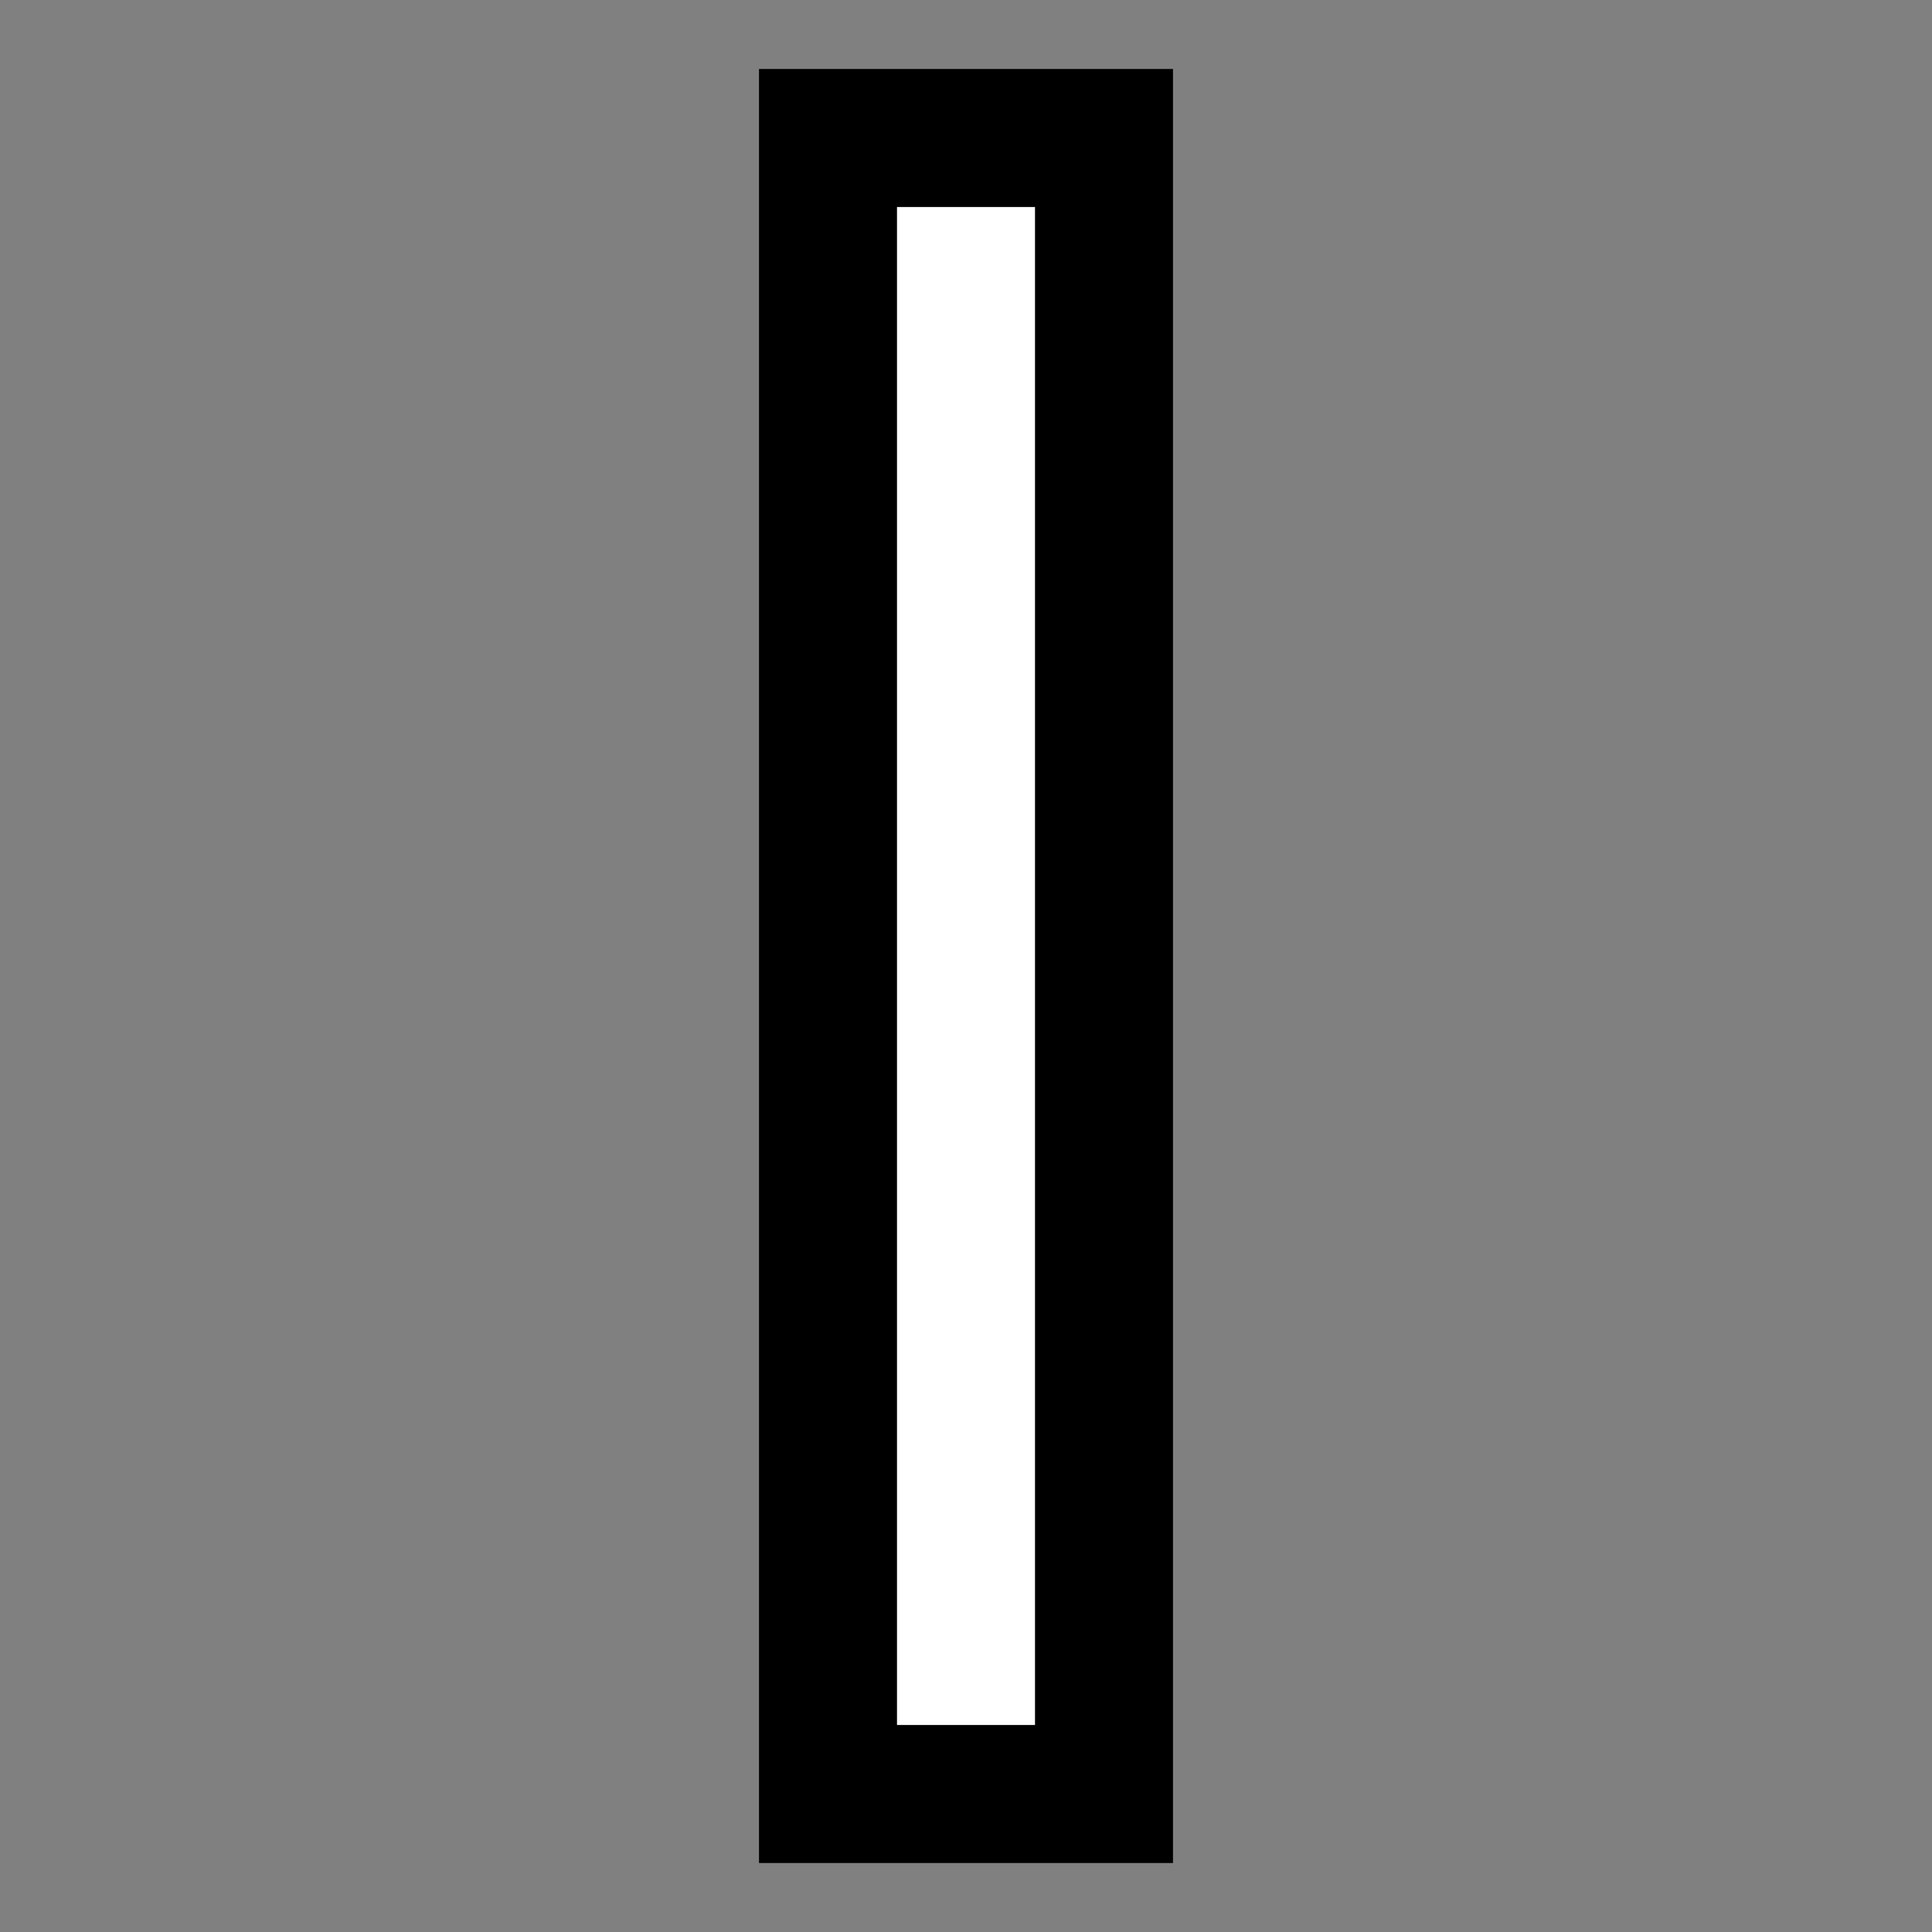 <svg name="fpWall" xmlns="http://www.w3.org/2000/svg" version="1.1" xmlns:xlink="http://www.w3.org/1999/xlink" width="28px" height="28px">
                <rect width="100%" height="100%" fill="#808080" stroke="none"/>
                <g transform="matrix(6.123233995736766e-17,1,-1,6.123233995736766e-17,28,-8.572527594031472e-16)">
                  <path d="M 2 12 L 2 16 L 26 16 L 26 12 Z" fill="#ffffff" fill-opacity="1"></path>
                  <path d="M 2 12 L 26 12 L 26 16 L 2 16 L 2 12 Z" stroke="#000000" stroke-opacity="1" stroke-width="2" fill="none"></path>
                </g>
              </svg>
